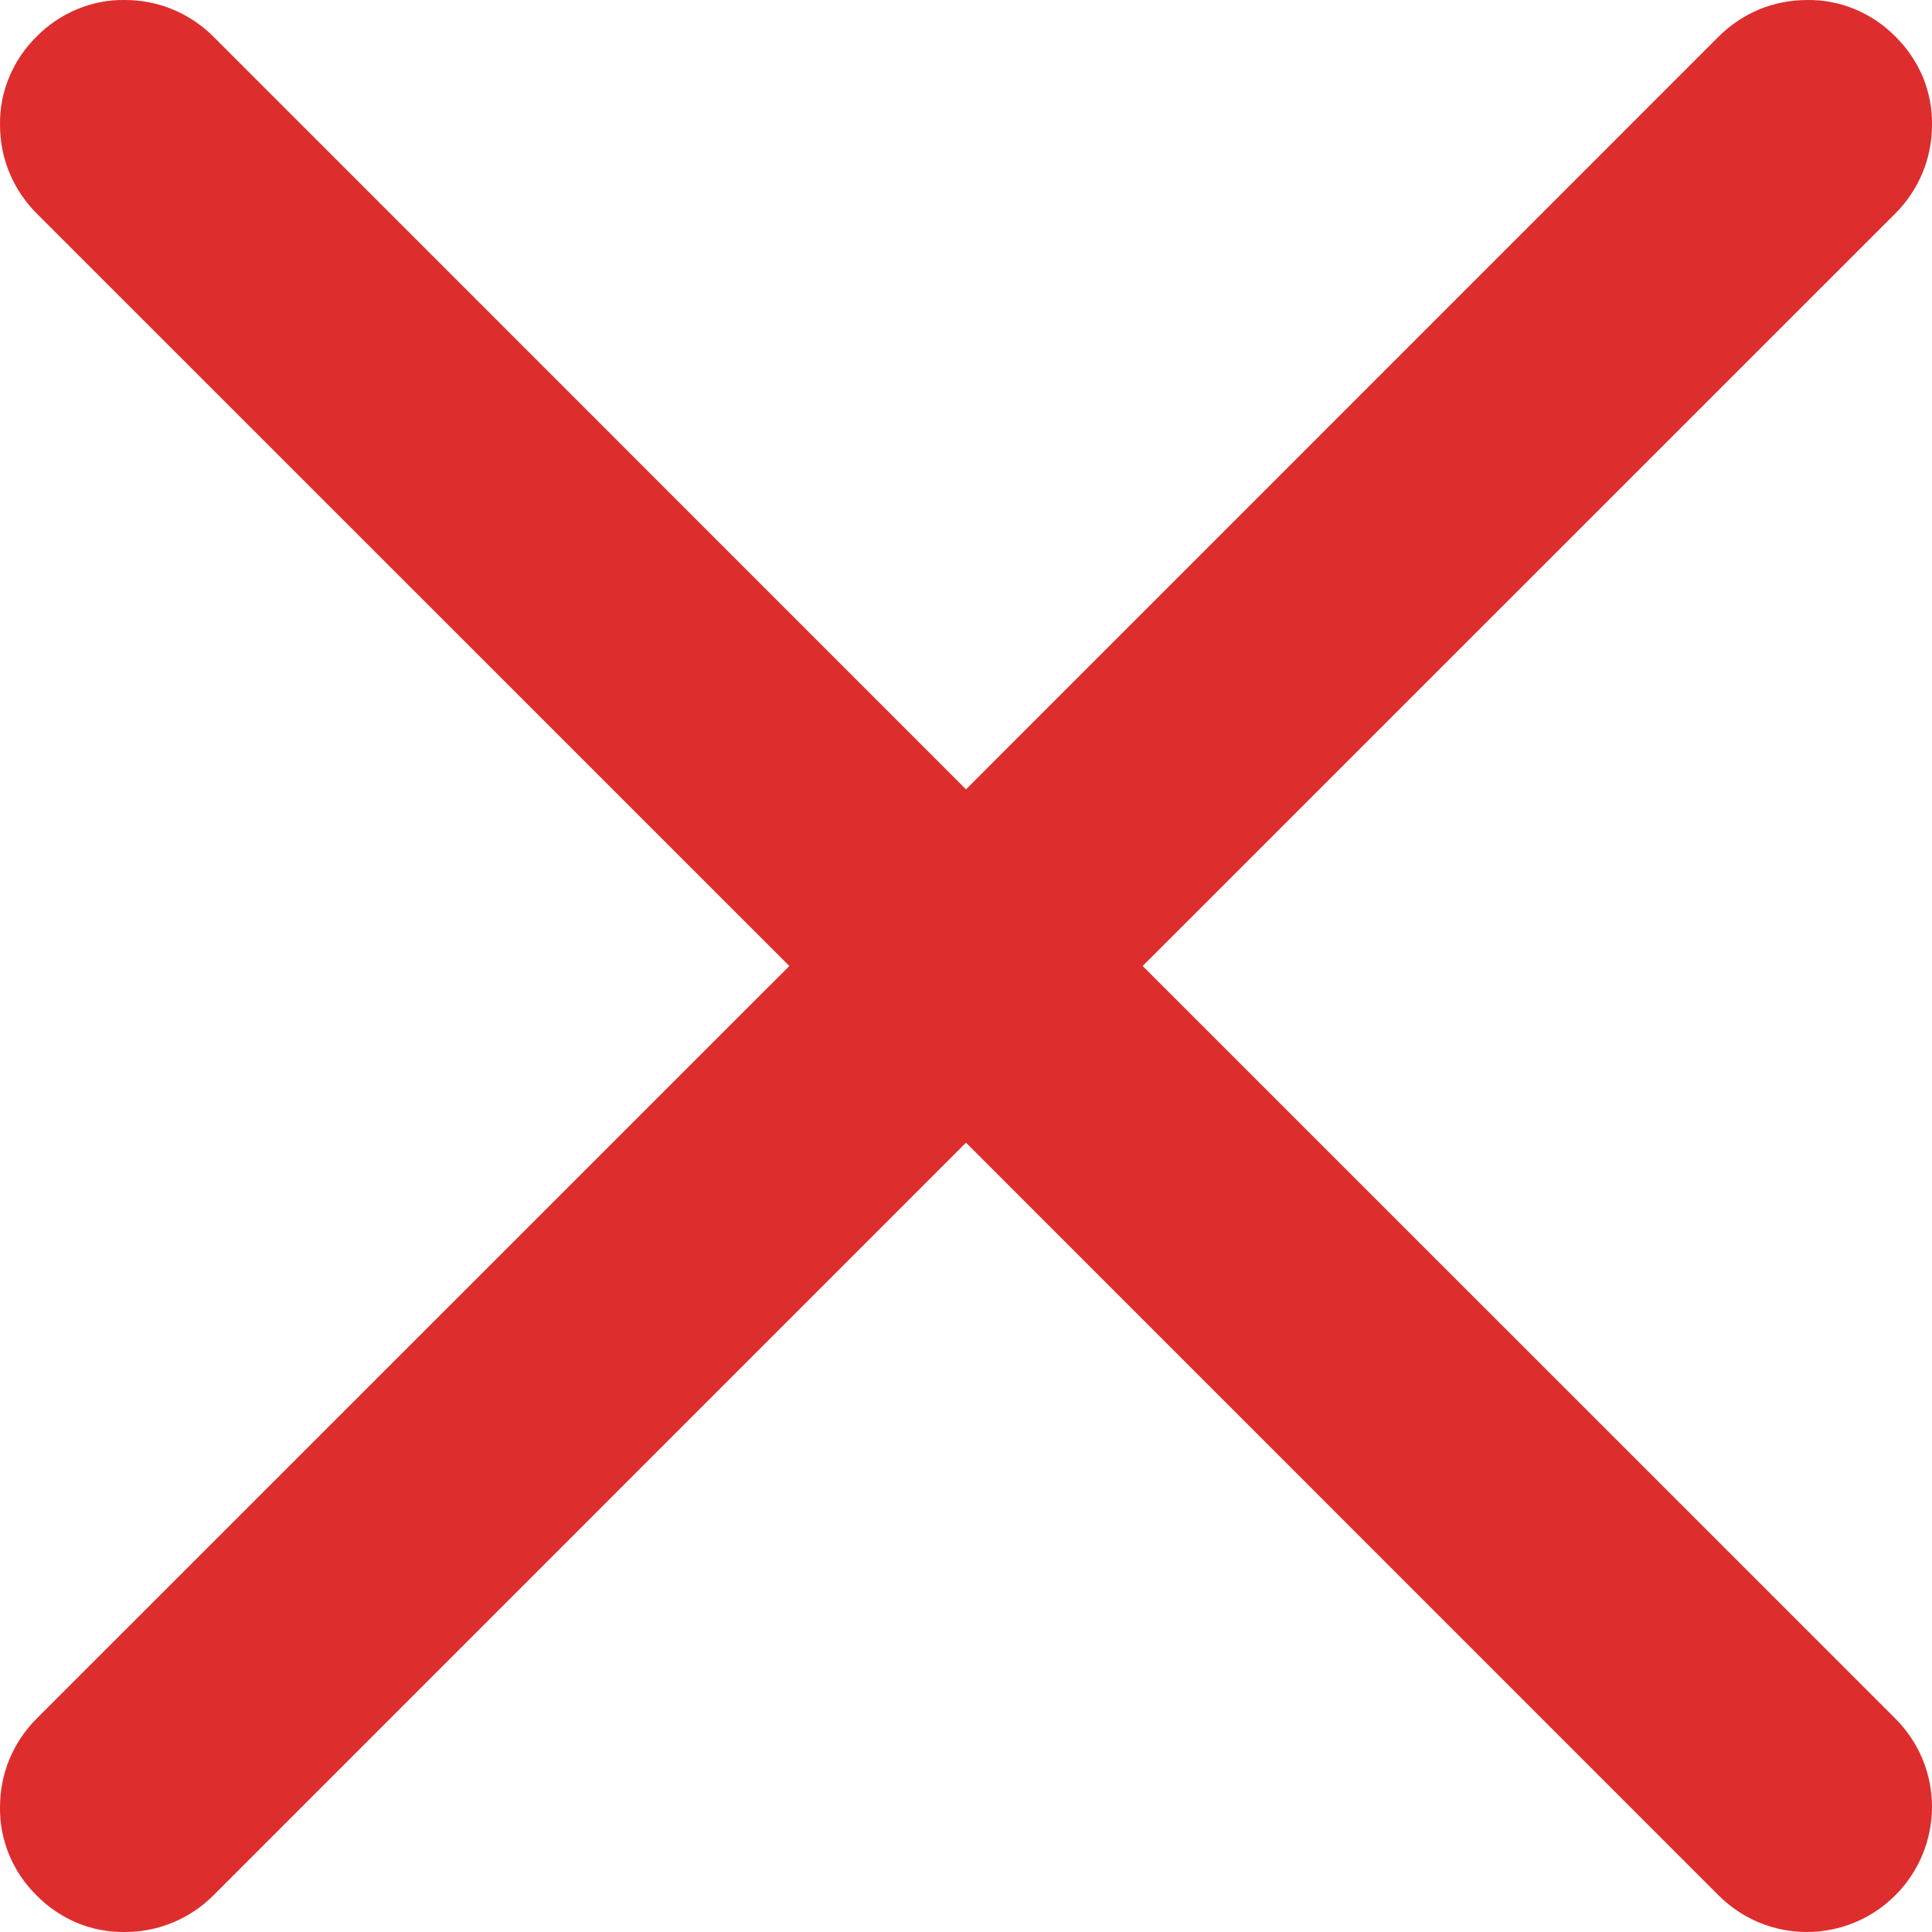 <svg width="16" height="16" viewBox="0 0 16 16" fill="none" xmlns="http://www.w3.org/2000/svg">
<path d="M9.463 8L15.697 1.767C15.793 1.671 15.87 1.556 15.922 1.43C15.974 1.305 16 1.17 16 1.033C16.002 0.897 15.976 0.763 15.924 0.637C15.871 0.512 15.794 0.398 15.697 0.303C15.602 0.206 15.488 0.129 15.363 0.077C15.237 0.024 15.102 -0.002 14.967 7.84947e-05C14.83 -0 14.695 0.026 14.569 0.078C14.444 0.13 14.329 0.207 14.233 0.303L8 6.537L1.767 0.303C1.671 0.207 1.556 0.13 1.43 0.078C1.305 0.026 1.17 -0 1.033 7.84947e-05C0.897 -0.002 0.763 0.024 0.637 0.077C0.512 0.129 0.398 0.206 0.303 0.303C0.206 0.398 0.129 0.512 0.077 0.637C0.024 0.763 -0.002 0.897 7.84947e-05 1.033C-0 1.17 0.026 1.305 0.078 1.43C0.13 1.556 0.207 1.671 0.303 1.767L6.537 8L0.303 14.233C0.207 14.329 0.13 14.444 0.078 14.569C0.026 14.695 -0 14.83 7.84947e-05 14.967C-0.002 15.102 0.024 15.237 0.077 15.363C0.129 15.488 0.206 15.602 0.303 15.697C0.398 15.794 0.512 15.871 0.637 15.924C0.763 15.976 0.897 16.002 1.033 16C1.17 16 1.305 15.974 1.43 15.922C1.556 15.87 1.671 15.793 1.767 15.697L8 9.463L14.233 15.697C14.329 15.793 14.444 15.87 14.569 15.922C14.695 15.974 14.83 16 14.967 16C15.24 15.999 15.503 15.89 15.696 15.696C15.89 15.503 15.999 15.24 16 14.967C16 14.83 15.974 14.695 15.922 14.569C15.87 14.444 15.793 14.329 15.697 14.233L9.463 8Z" fill="#DE2D2D"/>
</svg>
